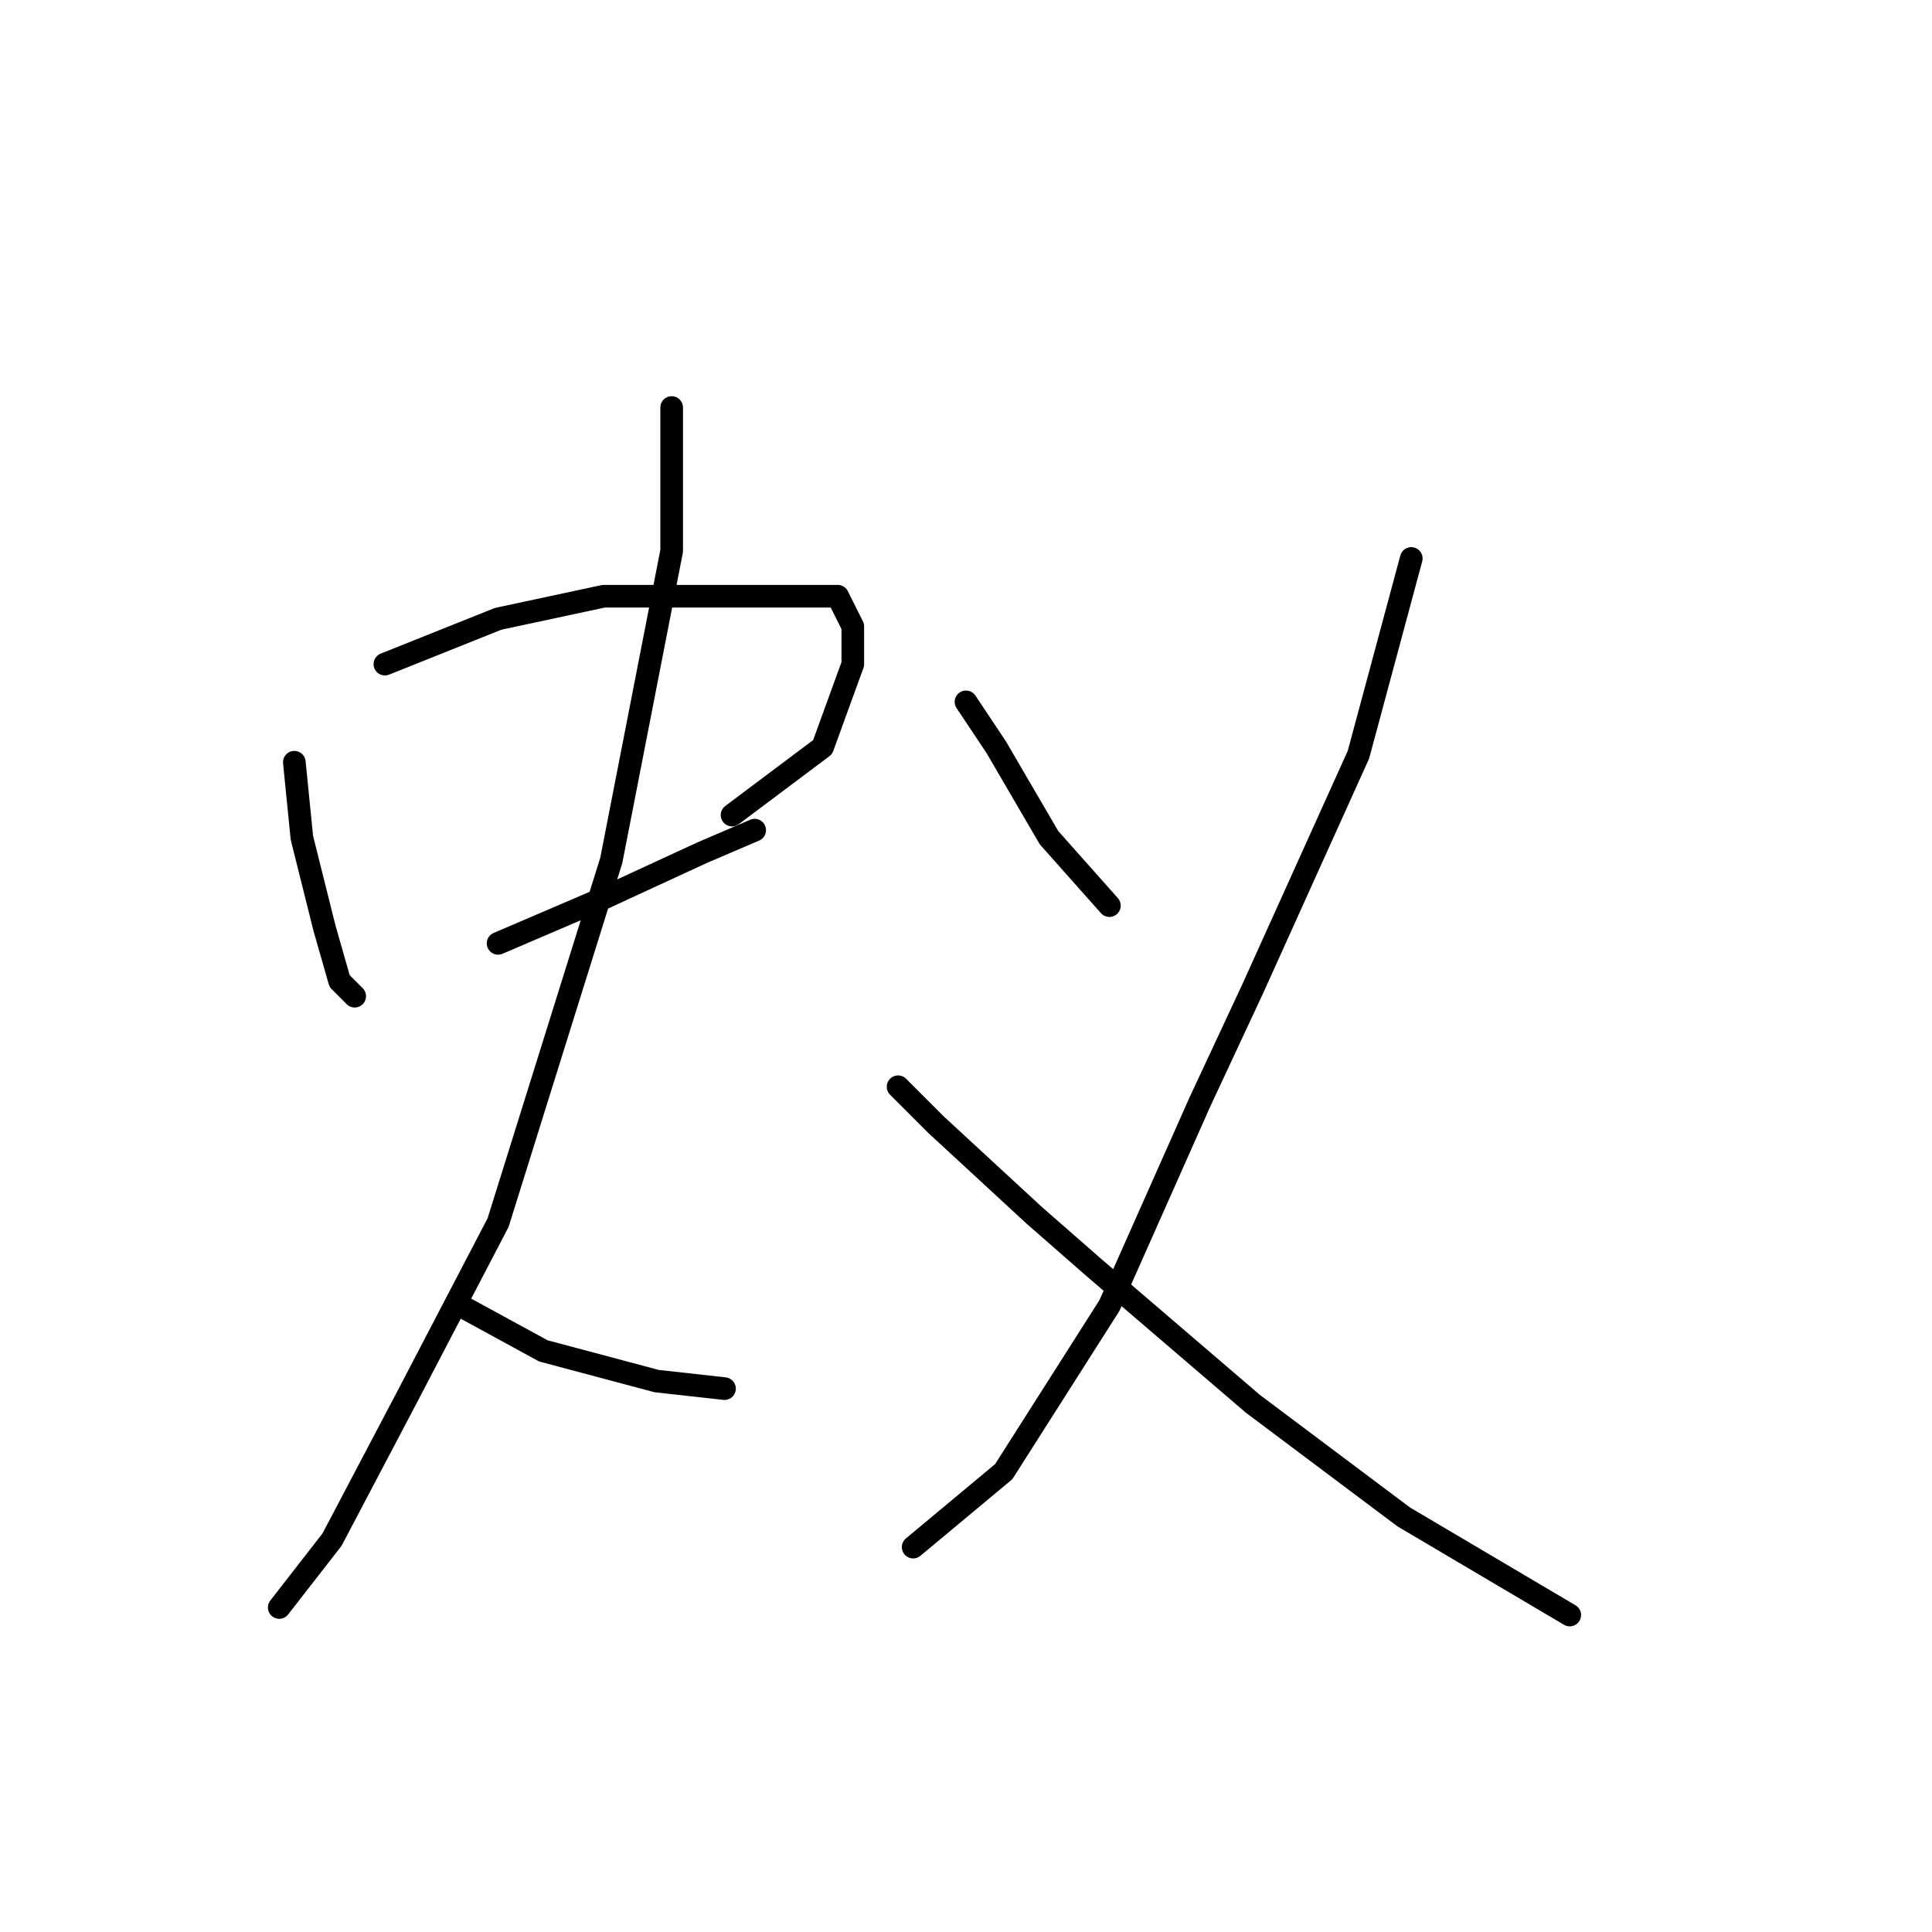 <?xml version="1.0" standalone="no"?>
    <svg width="256" height="256" xmlns="http://www.w3.org/2000/svg" version="1.1">
    <polyline stroke="black" stroke-width="3" stroke-linecap="round" fill="transparent" stroke-linejoin="round" points="39 101 40 111 43 123 45 130 47 132 47 132 " />
        <polyline stroke="black" stroke-width="3" stroke-linecap="round" fill="transparent" stroke-linejoin="round" points="51 88 66 82 80 79 94 79 105 79 111 79 113 83 113 88 109 99 97 108 97 108 " />
        <polyline stroke="black" stroke-width="3" stroke-linecap="round" fill="transparent" stroke-linejoin="round" points="66 125 80 119 93 113 100 110 100 110 " />
        <polyline stroke="black" stroke-width="3" stroke-linecap="round" fill="transparent" stroke-linejoin="round" points="89 54 89 62 89 73 81 114 76 130 66 162 54 185 44 204 37 213 37 213 " />
        <polyline stroke="black" stroke-width="3" stroke-linecap="round" fill="transparent" stroke-linejoin="round" points="61 173 72 179 87 183 96 184 96 184 " />
        <polyline stroke="black" stroke-width="3" stroke-linecap="round" fill="transparent" stroke-linejoin="round" points="128 93 132 99 139 111 147 120 147 120 " />
        <polyline stroke="black" stroke-width="3" stroke-linecap="round" fill="transparent" stroke-linejoin="round" points="187 74 180 100 166 131 159 146 147 173 133 195 121 205 121 205 " />
        <polyline stroke="black" stroke-width="3" stroke-linecap="round" fill="transparent" stroke-linejoin="round" points="119 144 124 149 137 161 145 168 166 186 186 201 208 214 208 214 " />
        </svg>